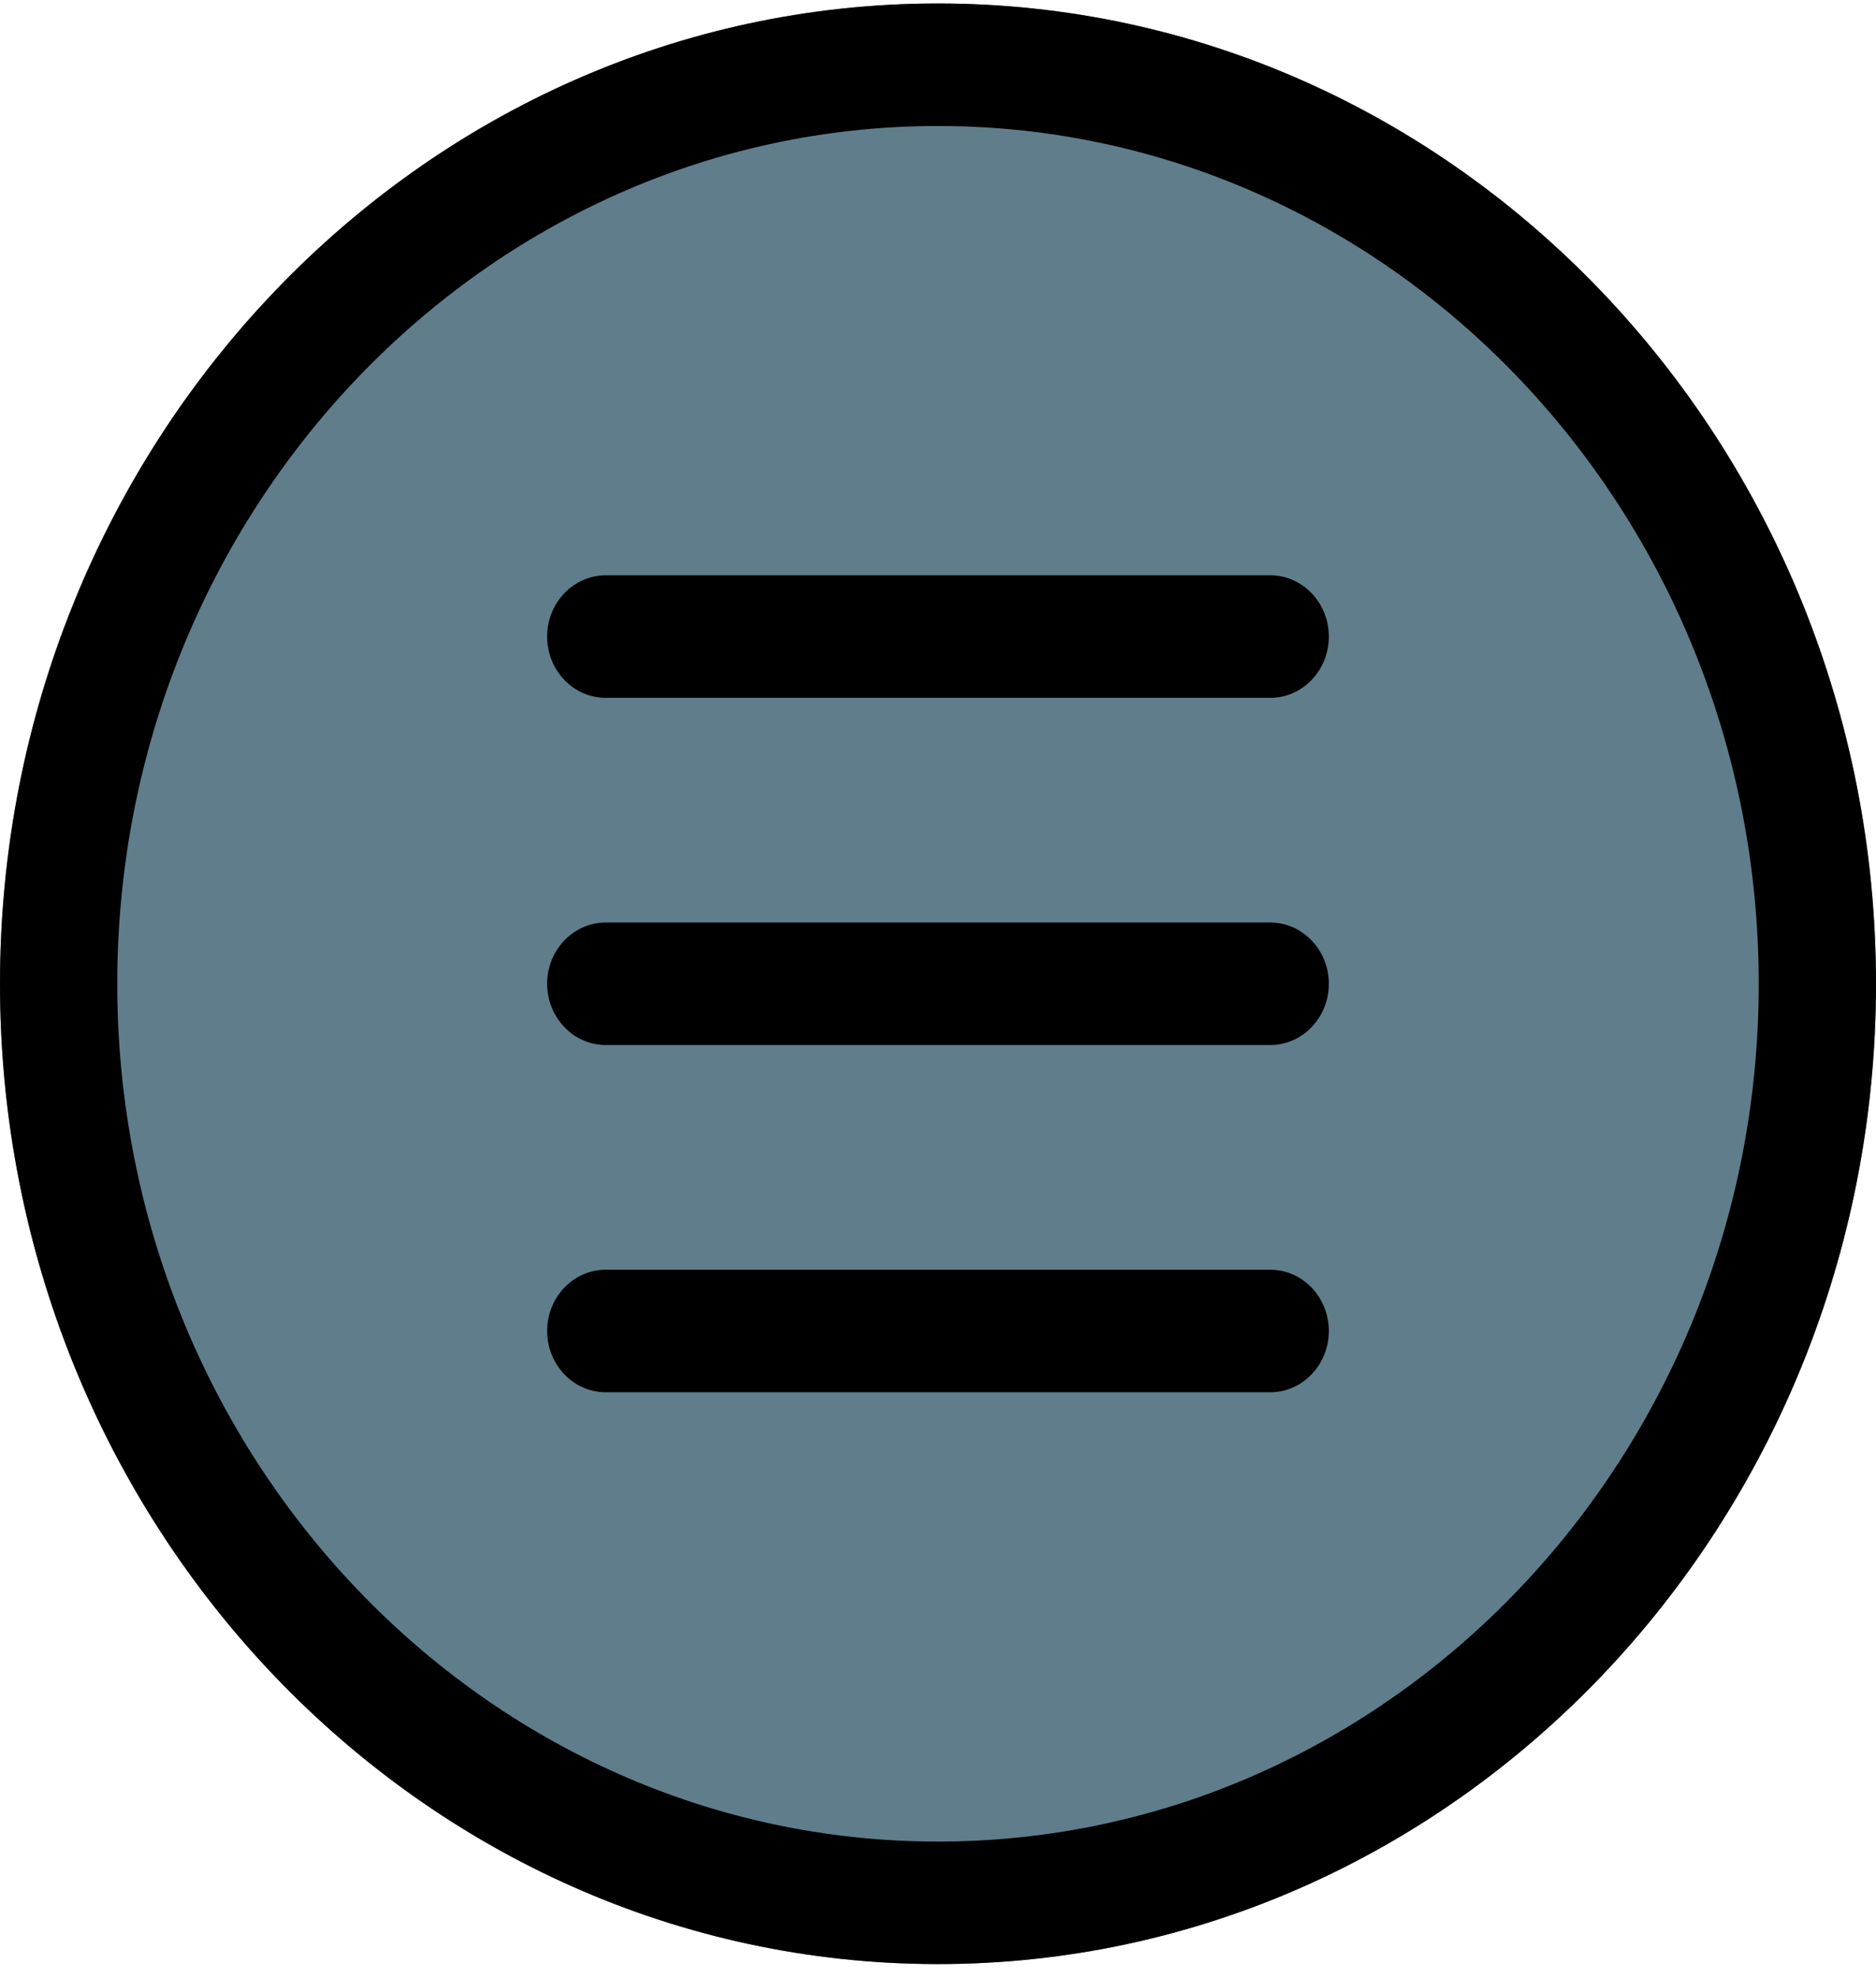 <svg width="55" height="58" viewBox="0 0 55 58" fill="none" xmlns="http://www.w3.org/2000/svg">
<g clip-path="url(#clip0)">
<path d="M27.5 0.102C12.336 0.102 0 12.995 0 28.843C0 44.691 12.336 57.584 27.5 57.584C42.664 57.584 55 44.691 55 28.843C55 12.995 42.664 0.102 27.5 0.102Z" fill="#607D8B"/>
<path d="M27.5 57.584C12.336 57.584 0 44.691 0 28.843C0 12.995 12.336 0.102 27.5 0.102C42.664 0.102 55 12.995 55 28.843C55 44.691 42.664 57.584 27.5 57.584ZM27.5 3.694C14.231 3.694 3.438 14.975 3.438 28.843C3.438 42.711 14.231 53.992 27.5 53.992C40.769 53.992 51.562 42.711 51.562 28.843C51.562 14.975 40.769 3.694 27.5 3.694Z" fill="black"/>
<path d="M37.239 20.46H17.76C16.811 20.46 16.041 19.655 16.041 18.664C16.041 17.672 16.811 16.867 17.76 16.867H37.239C38.188 16.867 38.958 17.672 38.958 18.664C38.958 19.655 38.188 20.46 37.239 20.46Z" fill="black"/>
<path d="M37.239 30.639H17.76C16.811 30.639 16.041 29.834 16.041 28.843C16.041 27.851 16.811 27.047 17.76 27.047H37.239C38.188 27.047 38.958 27.851 38.958 28.843C38.958 29.834 38.188 30.639 37.239 30.639Z" fill="black"/>
<path d="M37.239 40.819H17.76C16.811 40.819 16.041 40.014 16.041 39.022C16.041 38.031 16.811 37.226 17.76 37.226H37.239C38.188 37.226 38.958 38.031 38.958 39.022C38.958 40.014 38.188 40.819 37.239 40.819Z" fill="black"/>
</g>
<defs>
<clipPath id="clip0">
<rect width="55" height="57.483" fill="white" transform="translate(0 0.102)"/>
</clipPath>
</defs>
</svg>
